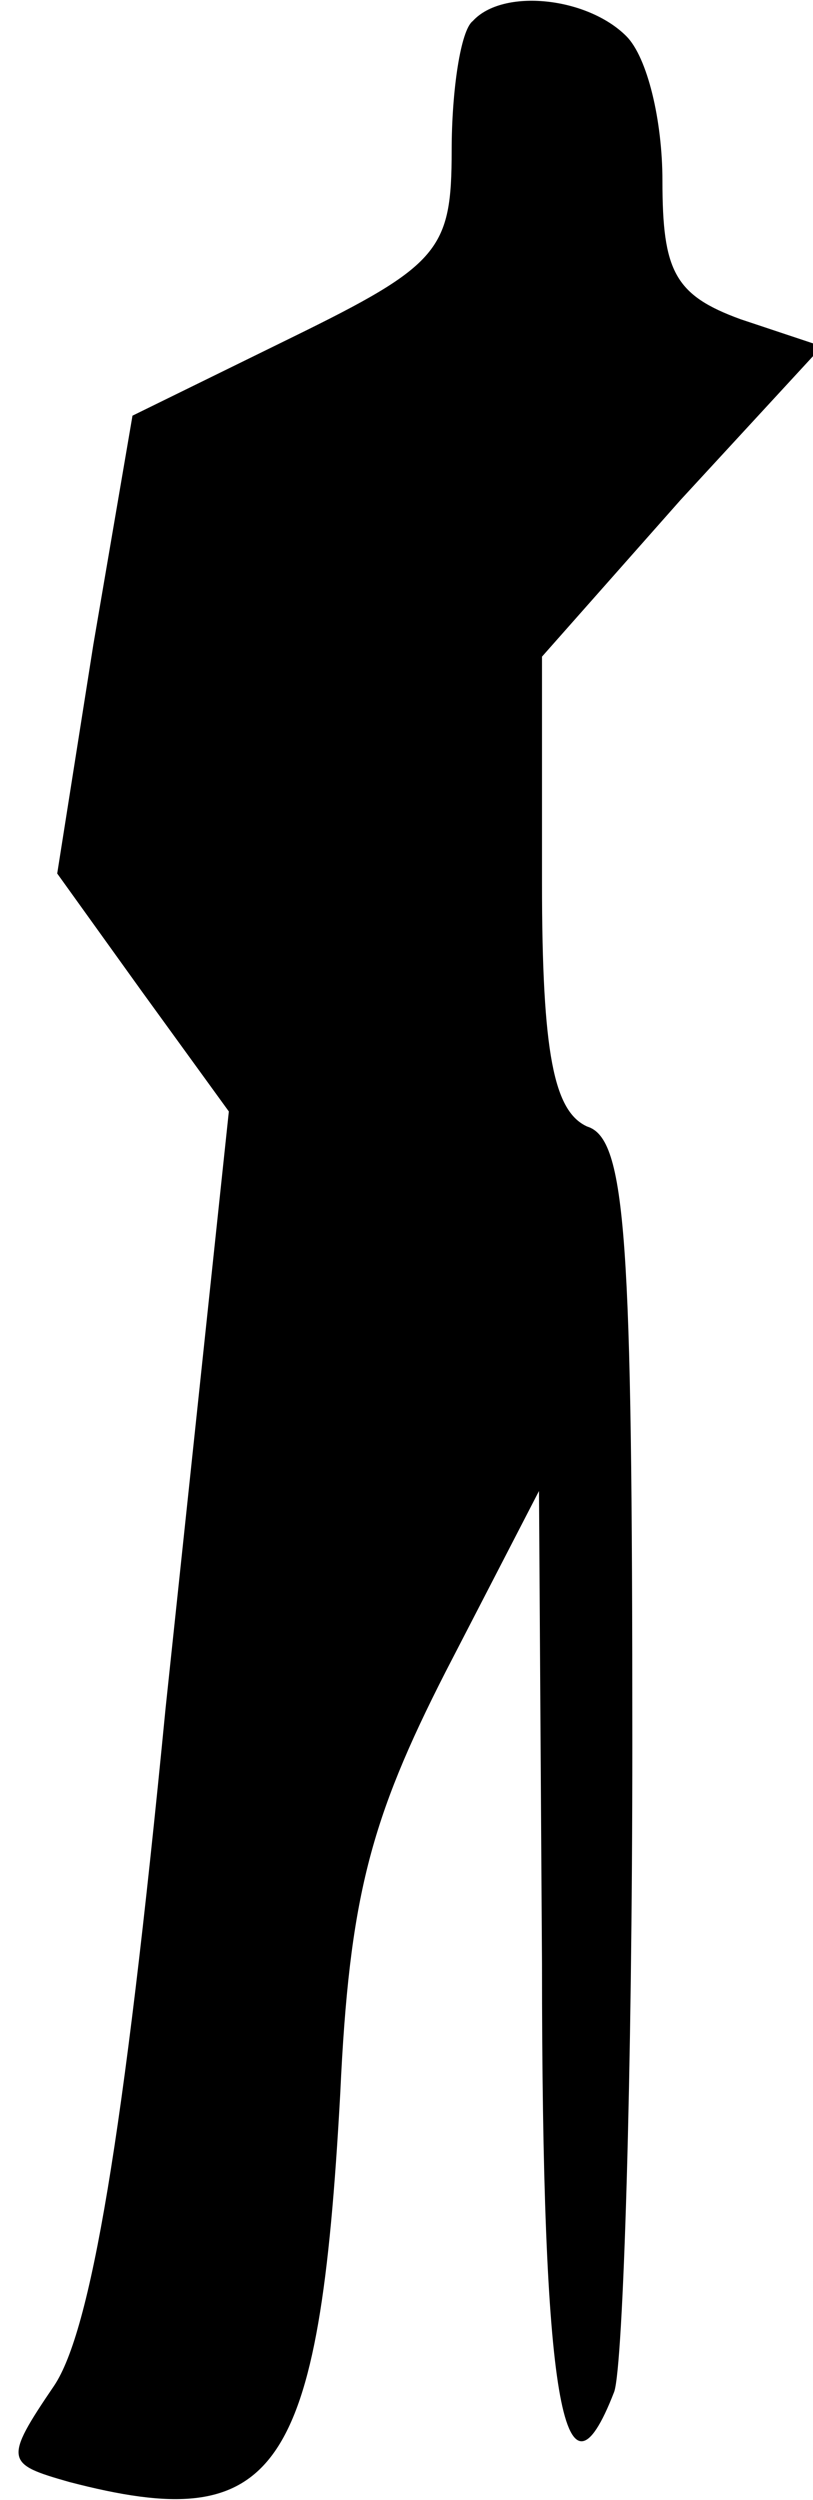 <?xml version="1.0" standalone="no"?>
<!DOCTYPE svg PUBLIC "-//W3C//DTD SVG 20010904//EN"
 "http://www.w3.org/TR/2001/REC-SVG-20010904/DTD/svg10.dtd">
<svg version="1.0" xmlns="http://www.w3.org/2000/svg"
 width="27pt" height="83pt" viewBox="0 0 27 83"
 preserveAspectRatio="xMidYMid meet">
<g transform="translate(0,83) scale(0.1,-0.1)"
fill="#000000" stroke="none">
<path fill="#000000" stroke="none" d="M157 823 c-4 -3 -7 -23 -7 -43 0 -33
-4 -38 -53 -62 l-53 -26 -13 -76 -12 -76 28 -39 29 -40 -21 -198 c-14 -144
-25 -207 -37 -225 -17 -25 -16 -26 5 -32 69 -18 83 2 90 129 3 65 10 91 35
140 l31 60 1 -157 c0 -143 7 -186 24 -142 3 9 6 105 6 215 0 168 -2 201 -15
205 -11 5 -15 24 -15 81 l0 75 46 52 47 51 -27 9 c-22 8 -26 16 -26 46 0 20
-5 41 -12 48 -13 13 -41 16 -51 5z"/>
</g>
</svg>
